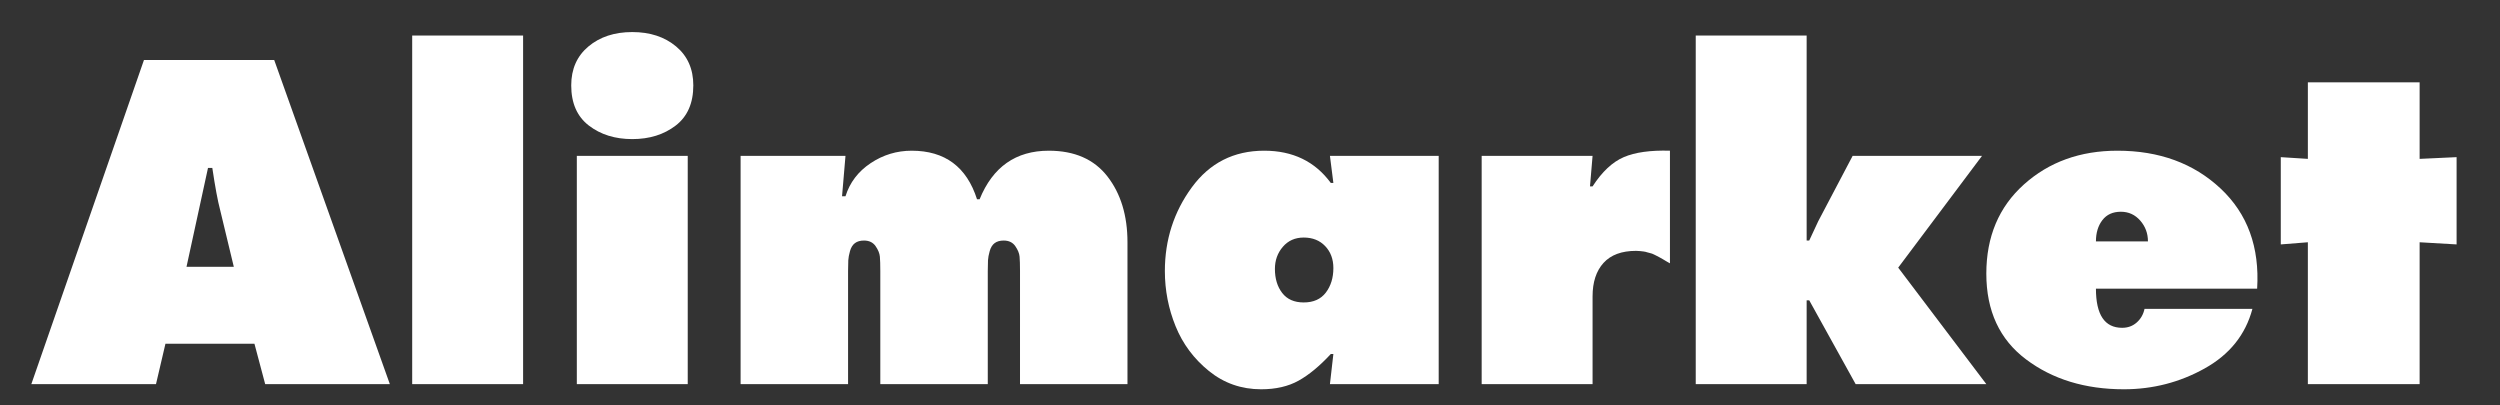 <?xml version="1.0" encoding="utf-8"?>
<!-- Generator: Adobe Illustrator 17.0.0, SVG Export Plug-In . SVG Version: 6.00 Build 0)  -->
<!DOCTYPE svg PUBLIC "-//W3C//DTD SVG 1.1//EN" "http://www.w3.org/Graphics/SVG/1.1/DTD/svg11.dtd">
<svg version="1.1" id="Capa_1" xmlns="http://www.w3.org/2000/svg" xmlns:xlink="http://www.w3.org/1999/xlink" x="0px" y="0px"
	 width="1015.751px" height="164.668px" viewBox="8.952 -26.846 1015.751 164.668"
	 enable-background="new 8.952 -26.846 1015.751 164.668" xml:space="preserve" fill="white">
<rect x="8.952" y="-26.846" width="1015.751" height="164.668" fill="#333333" stroke="none"/>
<g>
	<path d="M76.176,112.804l-3.842,16.417H21.684L67.443-2.467h52.92l46.982,131.688h-50.649l-4.366-16.417H76.176z M84.734,81.542
		h19.212l-5.589-23.229c-0.933-3.493-1.981-9.139-3.144-16.941h-1.747L84.734,81.542z"/>
	<path d="M176.426,129.222V-12.422h45.061v141.644H176.426z"/>
	<path d="M248.032-7.968c4.655-3.9,10.594-5.851,17.814-5.851c7.218,0,13.156,1.951,17.814,5.851
		c4.656,3.902,6.986,9.169,6.986,15.806c0,7.221-2.388,12.662-7.161,16.33c-4.776,3.667-10.654,5.501-17.64,5.501
		c-6.986,0-12.867-1.834-17.64-5.501c-4.775-3.668-7.161-9.109-7.161-16.33C241.046,1.201,243.374-4.066,248.032-7.968z
		 M243.316,129.222V36.481h45.061v92.741H243.316z"/>
	<path d="M352.473,36.481l-1.396,16.417h1.396c1.747-5.589,5.152-10.07,10.218-13.448c5.064-3.376,10.624-5.065,16.679-5.065
		c13.506,0,22.356,6.58,26.548,19.736h1.048c5.354-13.156,14.729-19.736,28.119-19.736c10.479,0,18.426,3.493,23.84,10.479
		s8.122,15.894,8.122,26.722v57.635h-43.664V83.288c0-2.56-0.06-4.511-0.175-5.851c-0.117-1.337-0.698-2.764-1.746-4.279
		c-1.048-1.512-2.62-2.271-4.716-2.271c-1.515,0-2.737,0.349-3.668,1.048c-0.933,0.699-1.602,1.776-2.008,3.231
		c-0.409,1.458-0.642,2.707-0.699,3.755c-0.06,1.048-0.087,2.505-0.087,4.367v45.934h-43.663V83.288c0-2.56-0.061-4.511-0.175-5.851
		c-0.117-1.337-0.698-2.764-1.746-4.279c-1.049-1.512-2.62-2.271-4.716-2.271c-1.515,0-2.737,0.349-3.668,1.048
		c-0.934,0.699-1.602,1.776-2.009,3.231c-0.409,1.458-0.641,2.707-0.698,3.755c-0.061,1.048-0.088,2.505-0.088,4.367v45.934h-43.663
		V36.481H352.473z"/>
	<path d="M549.305,129.222l1.397-12.226h-1.048c-4.541,4.89-8.907,8.5-13.099,10.828c-4.192,2.328-9.257,3.493-15.195,3.493
		c-8.034,0-15.107-2.472-21.22-7.423c-6.113-4.947-10.627-11.003-13.536-18.164c-2.912-7.161-4.366-14.641-4.366-22.443
		c0-12.69,3.638-24.015,10.916-33.97c7.275-9.955,17.086-14.933,29.429-14.933c11.642,0,20.666,4.366,27.071,13.099h1.048
		l-1.397-11.003h44.188v92.741H549.305z M526.95,82.415c0,3.96,0.988,7.221,2.97,9.781c1.979,2.562,4.89,3.842,8.732,3.842
		c3.957,0,6.956-1.337,8.994-4.017c2.036-2.677,3.057-5.996,3.057-9.955c0-3.608-1.107-6.577-3.318-8.907
		c-2.213-2.328-5.125-3.493-8.732-3.493c-3.493,0-6.317,1.252-8.471,3.755C528.025,75.925,526.95,78.921,526.95,82.415z"/>
	<path d="M687.452,34.385v45.759c-0.234-0.114-0.698-0.376-1.396-0.786c-0.699-0.407-1.136-0.669-1.311-0.786
		c-0.175-0.115-0.584-0.349-1.223-0.699c-0.641-0.349-1.077-0.581-1.31-0.698c-0.234-0.115-0.642-0.319-1.223-0.611
		c-0.584-0.29-1.048-0.464-1.397-0.524c-0.349-0.058-0.785-0.175-1.31-0.35c-0.524-0.174-1.021-0.289-1.484-0.349
		c-0.467-0.058-0.961-0.115-1.484-0.175c-0.524-0.057-1.078-0.087-1.659-0.087c-5.824,0-10.218,1.632-13.187,4.891
		c-2.97,3.261-4.454,7.802-4.454,13.623v35.629h-45.06V36.481h45.06l-1.048,12.4h1.048c3.843-5.938,8.062-9.895,12.663-11.876
		C673.276,35.026,679.533,34.153,687.452,34.385z"/>
	<path d="M697.931,129.222V-12.422h45.061v83.31h1.048l3.668-7.859l13.972-26.547h52.57l-34.057,45.41l35.804,47.331h-53.095
		l-18.862-34.057h-1.048v34.057H697.931z"/>
	<path d="M926.028,90.449h-65.495c0,10.597,3.551,15.894,10.654,15.894c2.327,0,4.306-0.726,5.938-2.183
		c1.63-1.455,2.678-3.289,3.145-5.502h43.838c-2.795,10.479-9.257,18.543-19.387,24.189c-10.13,5.649-21.076,8.471-32.835,8.471
		c-15.719,0-28.965-4.044-39.733-12.138c-10.771-8.091-16.155-19.706-16.155-34.843c0-15.02,5.092-27.099,15.282-36.241
		c10.187-9.139,22.85-13.71,37.986-13.71c16.999,0,30.972,5.125,41.917,15.369C922.125,60.002,927.075,73.567,926.028,90.449z
		 M860.532,71.237h21.133c0-3.258-1.048-6.083-3.144-8.471c-2.096-2.385-4.716-3.58-7.859-3.58c-3.261,0-5.764,1.135-7.51,3.406
		C861.406,64.862,860.532,67.744,860.532,71.237z"/>
	<path d="M992.047,6.615v31.088l15.02-0.699V72.46l-15.02-0.873v57.635h-45.41V71.586l-11.003,0.873V37.005l11.003,0.699V6.615
		H992.047z"/>
</g>
</svg>
